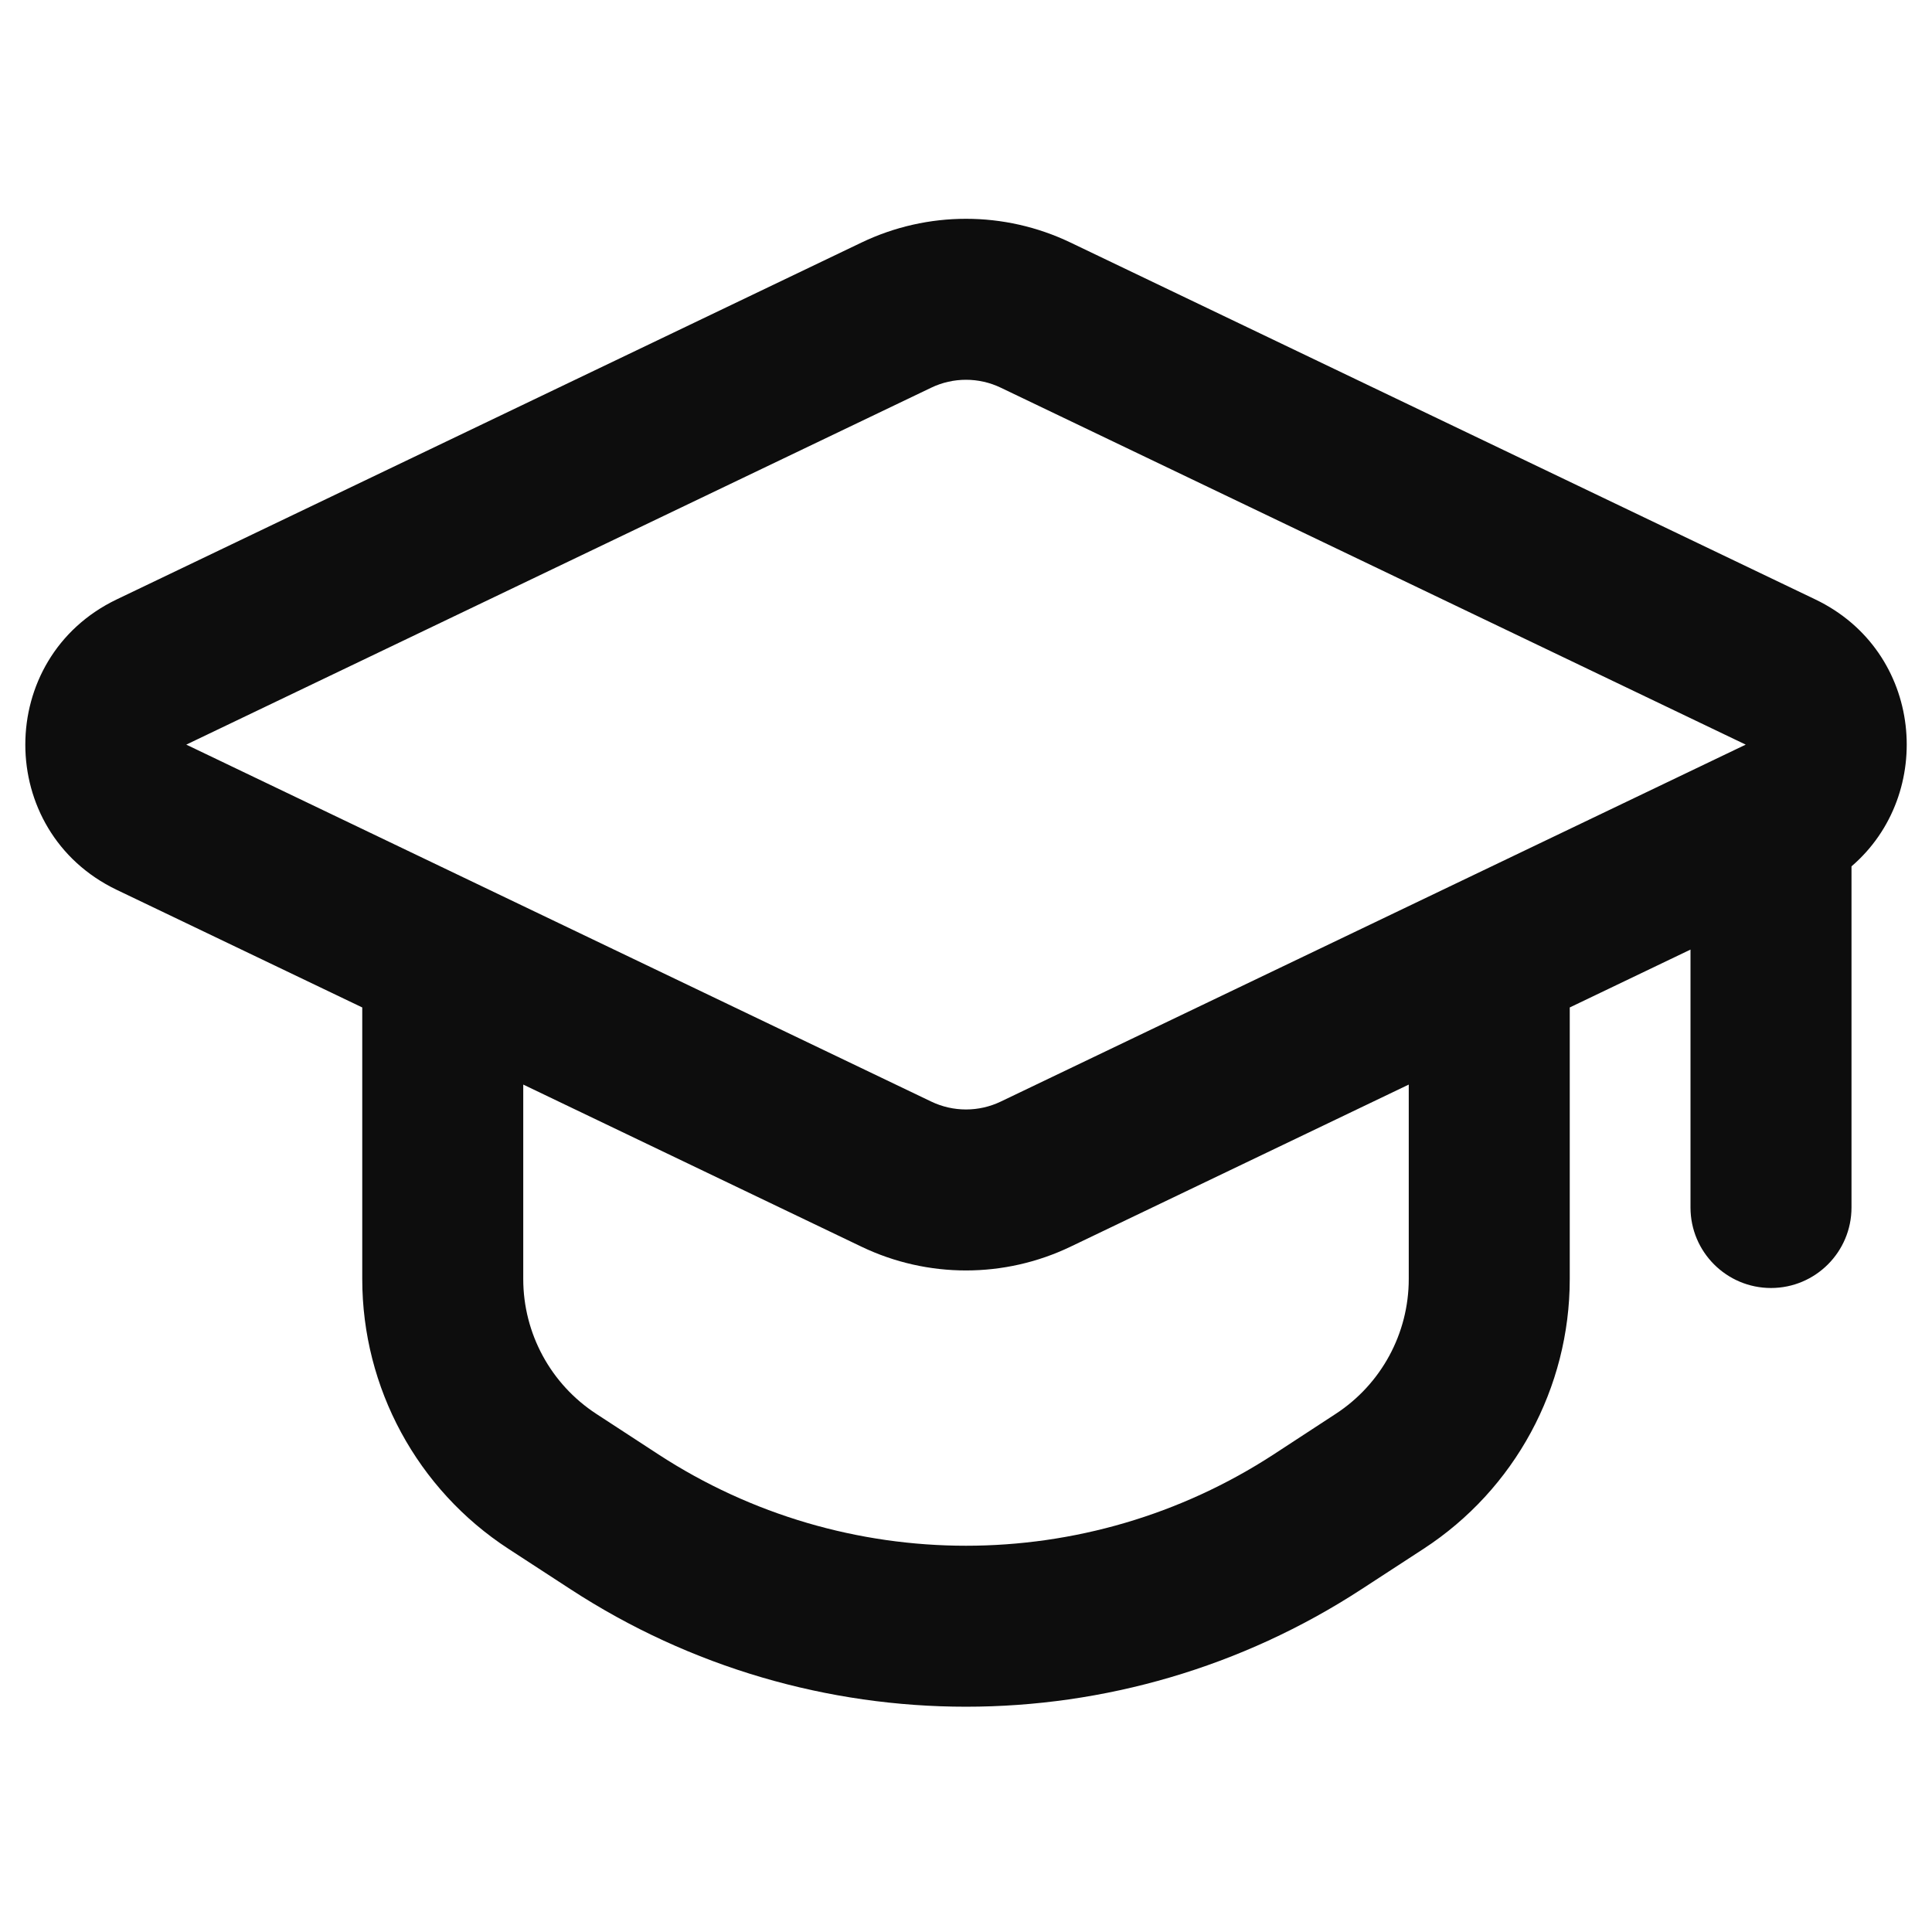 <svg width="24" height="24" viewBox="0 0 24 24" fill="none" xmlns="http://www.w3.org/2000/svg">
<path fill-rule="evenodd" clip-rule="evenodd" d="M12.432 4.816C12.159 4.685 11.841 4.685 11.568 4.816L2.314 9.25L11.568 13.684C11.841 13.815 12.159 13.815 12.432 13.684L21.686 9.25L12.432 4.816ZM10.704 3.012C11.523 2.62 12.477 2.62 13.296 3.012L22.55 7.446C23.896 8.091 24.046 9.865 23 10.762V15C23 15.552 22.552 16 22 16C21.448 16 21 15.552 21 15V11.796L19.5 12.515V15.889C19.5 17.241 18.817 18.502 17.684 19.24L16.913 19.742C13.927 21.688 10.073 21.688 7.087 19.742L6.316 19.24C5.183 18.502 4.5 17.241 4.5 15.889V12.515L1.45 11.054C-0.064 10.328 -0.064 8.172 1.45 7.446L10.704 3.012ZM6.5 13.473V15.889C6.5 16.565 6.842 17.195 7.408 17.564L8.179 18.067C10.501 19.58 13.499 19.58 15.822 18.067L16.592 17.564C17.158 17.195 17.5 16.565 17.5 15.889V13.473L13.296 15.488C12.477 15.88 11.523 15.88 10.704 15.488L6.5 13.473Z" fill="#0D0D0D"/>
</svg>
